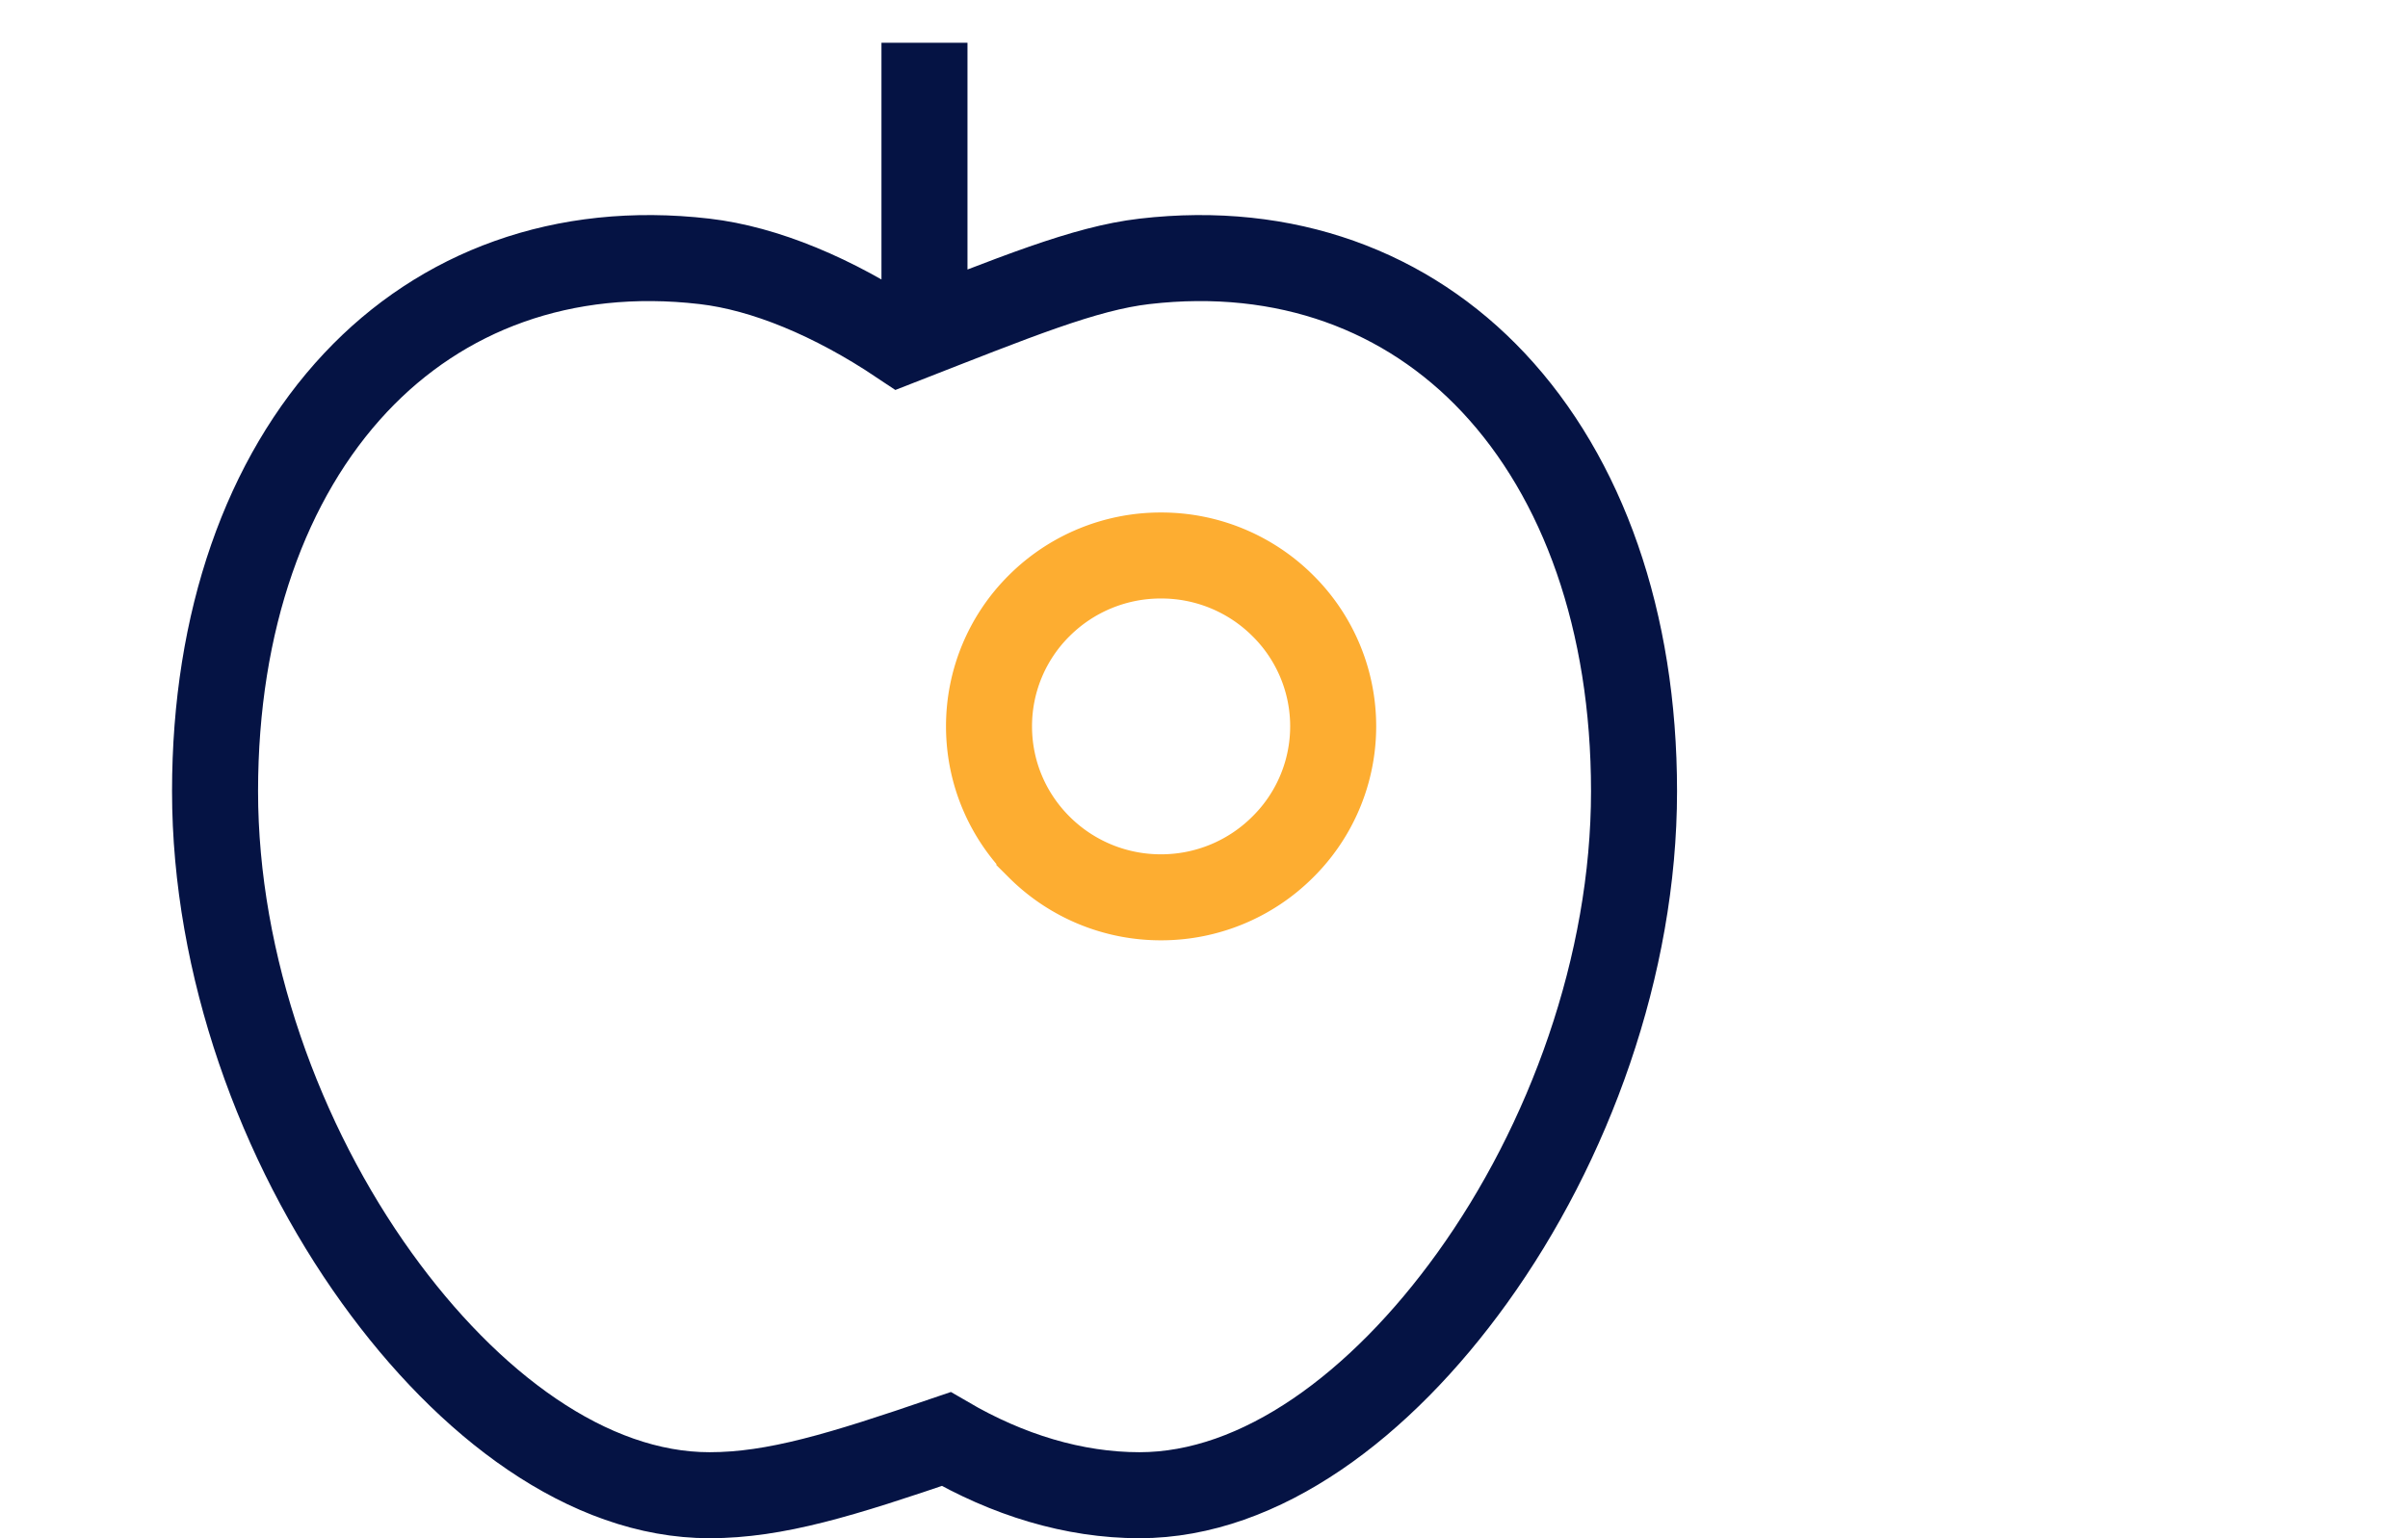 <svg width="36" height="23" viewBox="0 0 36 23" xmlns="http://www.w3.org/2000/svg">
    <g stroke-width="1.286" fill="none" fill-rule="evenodd">
        <path d="M17.357 8.306a2.57 2.57 0 0 0-1.818.748 2.537 2.537 0 0 0-.753 1.807c0 .706.288 1.345.753 1.807a2.57 2.57 0 0 0 1.818.749 2.57 2.57 0 0 0 1.818-.75 2.537 2.537 0 0 0 0-3.614 2.57 2.57 0 0 0-1.818-.747z" stroke="#FDAD31"/>
        <path d="M17.11 3.908c2.115-.246 3.93.442 5.217 1.813 1.337 1.425 2.102 3.563 2.102 6.11 0 2.603-.974 5.27-2.421 7.28-1.365 1.897-3.157 3.246-4.972 3.246-.986 0-1.974-.305-2.89-.84-1.565.535-2.553.84-3.539.84-1.815 0-3.607-1.349-4.972-3.246-1.447-2.01-2.42-4.677-2.42-7.28 0-2.547.764-4.685 2.101-6.11 1.287-1.371 3.102-2.059 5.217-1.813.898.104 1.928.531 2.931 1.202 1.718-.671 2.748-1.098 3.646-1.202zM13.821 5.111V.639" stroke="#051344"/>
    </g>
</svg>
